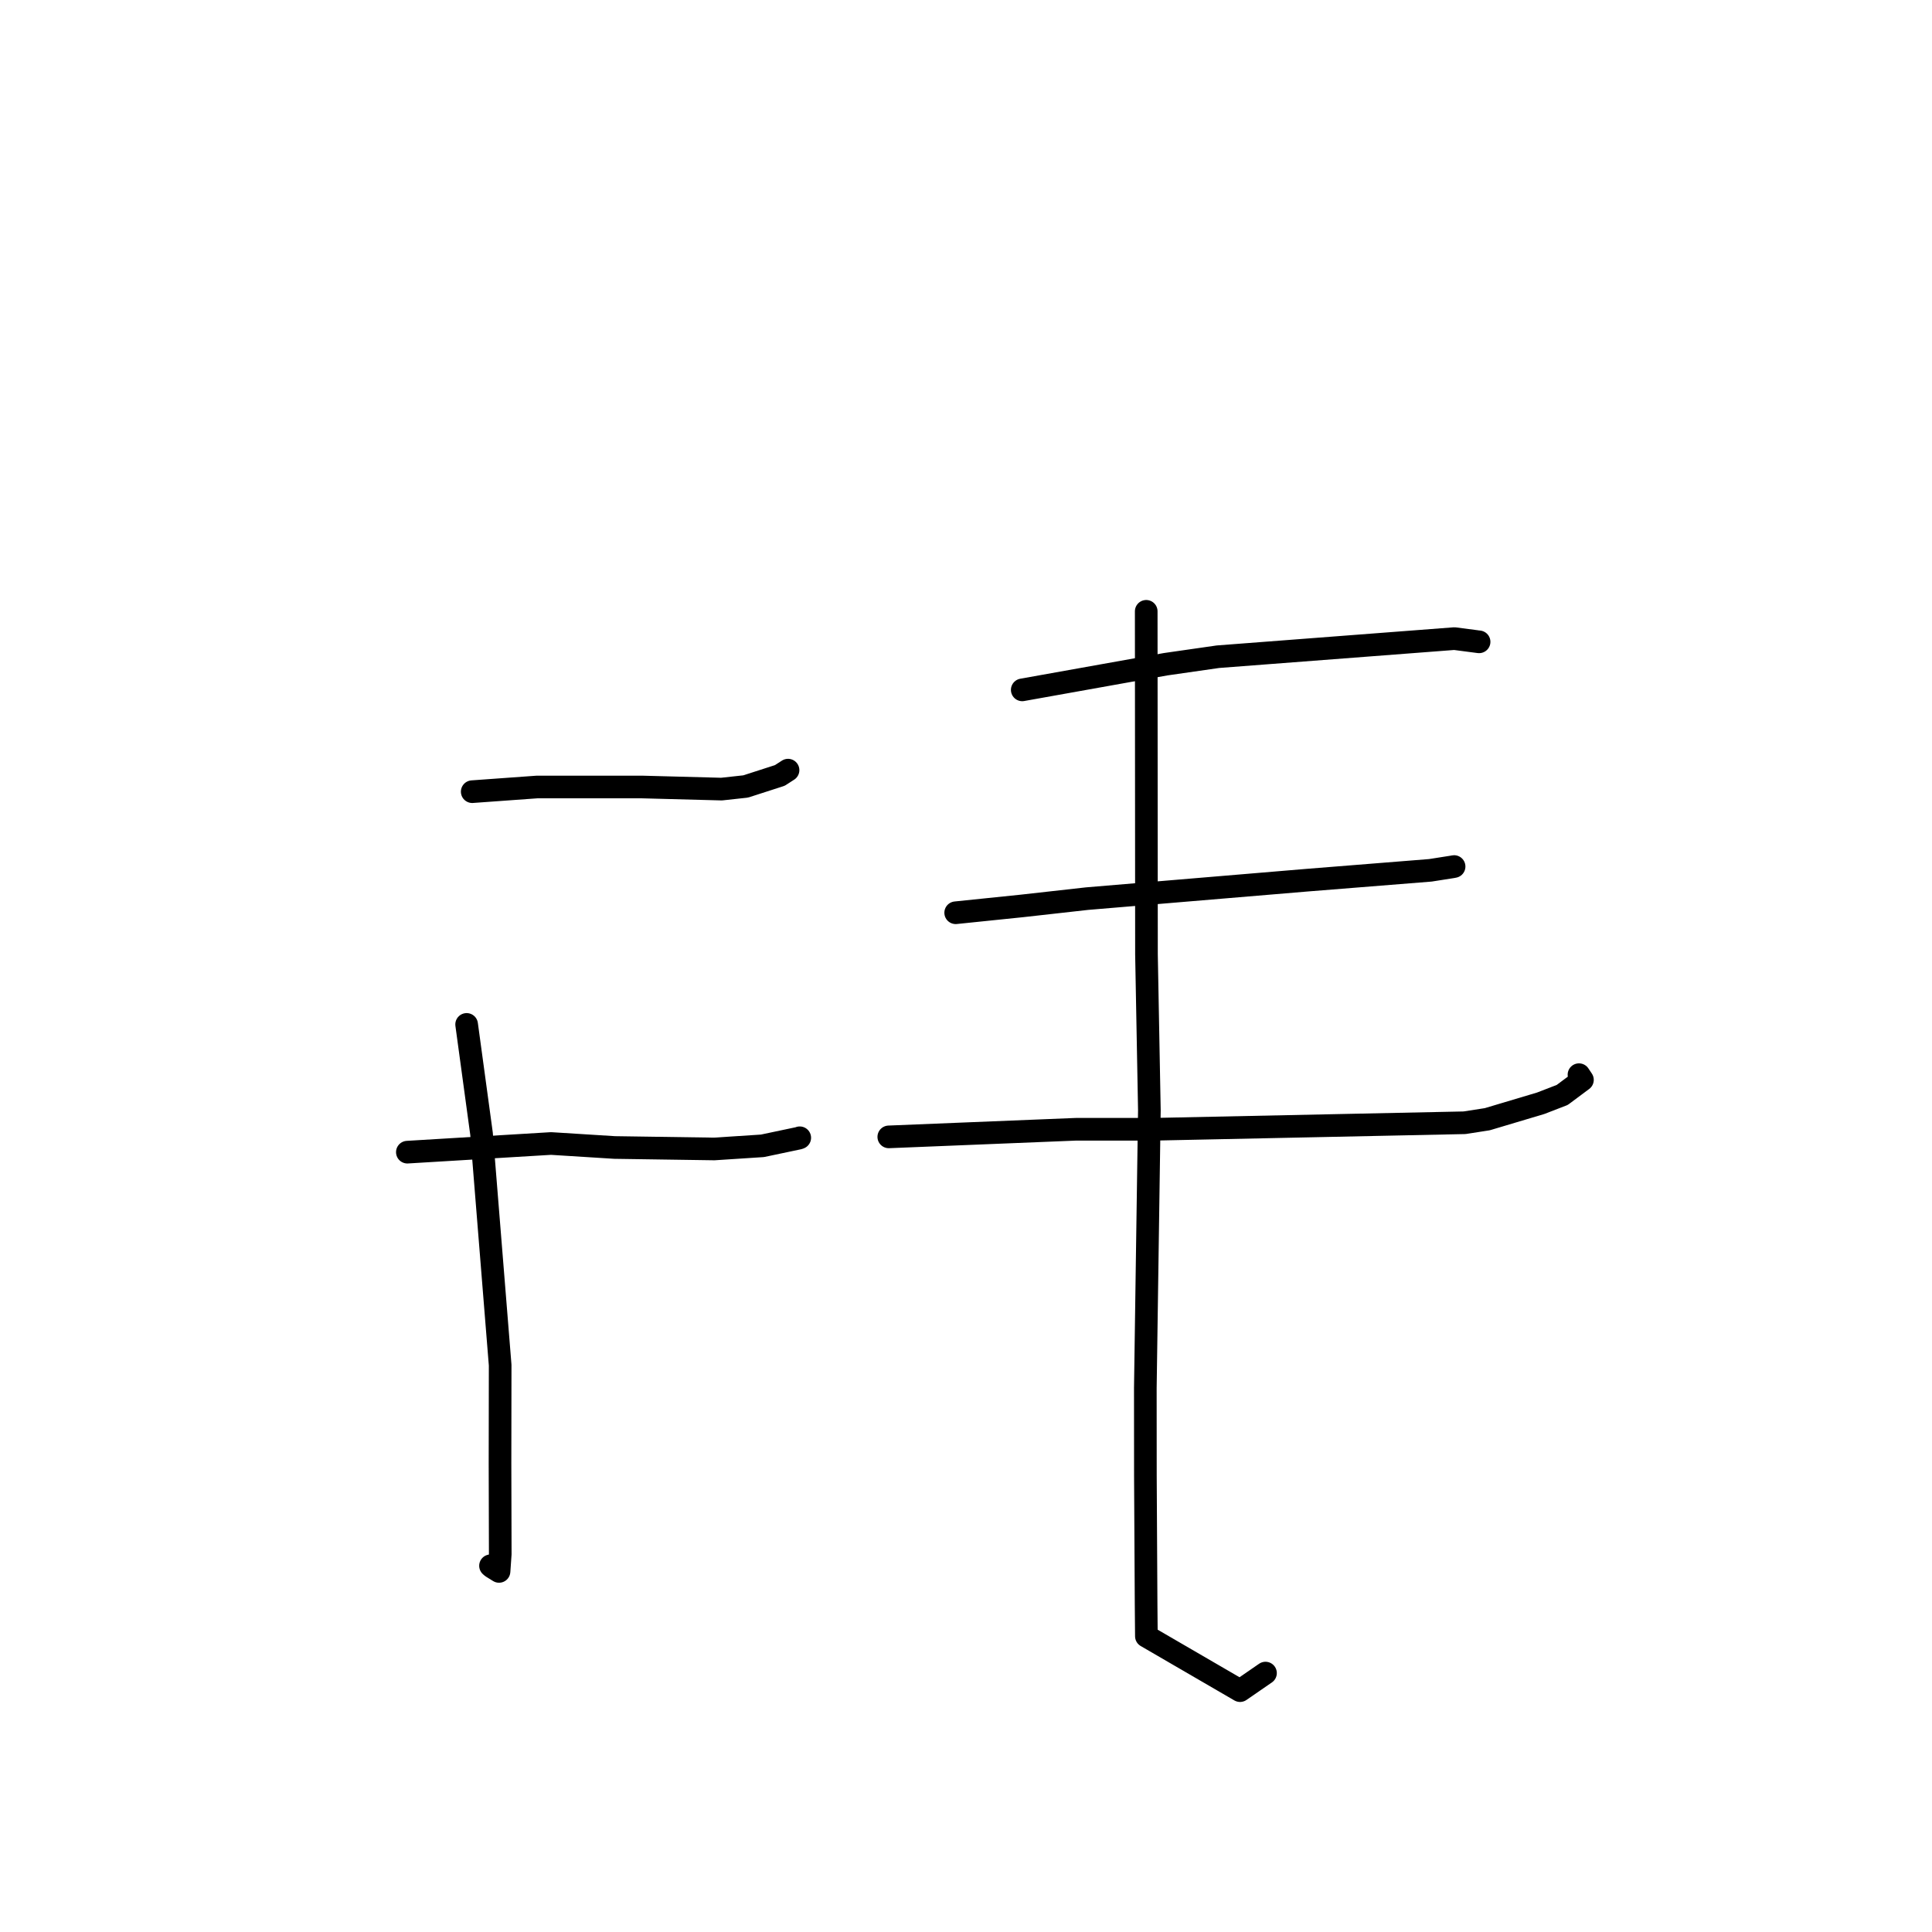 <?xml version="1.0" standalone="no"?>
    <svg width="256" height="256" xmlns="http://www.w3.org/2000/svg" version="1.1">
    <polyline stroke="black" stroke-width="3" stroke-linecap="round" fill="transparent" stroke-linejoin="round" points="62.572 104.901 71.178 104.28 85.112 104.282 95.609 104.56 98.803 104.211 103.329 102.751 104.176 102.205 104.42 102.048 " />
        <polyline stroke="black" stroke-width="3" stroke-linecap="round" fill="transparent" stroke-linejoin="round" points="53.977 152.667 73.014 151.52 81.448 152.049 94.645 152.243 101.029 151.827 105.862 150.808 105.952 150.769 105.971 150.76 " />
        <polyline stroke="black" stroke-width="3" stroke-linecap="round" fill="transparent" stroke-linejoin="round" points="61.831 135.74 63.805 150.223 66.274 180.893 66.254 193.922 66.285 205.923 66.125 208.22 65.182 207.637 64.995 207.473 " />
        <polyline stroke="black" stroke-width="3" stroke-linecap="round" fill="transparent" stroke-linejoin="round" points="135.453 91.412 154.445 88.015 161.386 87.018 192.717 84.619 195.66 85.004 195.983 85.046 195.986 85.046 195.987 85.046 " />
        <polyline stroke="black" stroke-width="3" stroke-linecap="round" fill="transparent" stroke-linejoin="round" points="126.633 120.944 135.398 120.041 144.034 119.074 173.184 116.629 189.529 115.322 192.469 114.861 192.669 114.821 192.673 114.82 192.675 114.82 192.675 114.82 " />
        <polyline stroke="black" stroke-width="3" stroke-linecap="round" fill="transparent" stroke-linejoin="round" points="117.769 150.642 142.542 149.635 152.906 149.634 194.06 148.771 197.077 148.301 204.148 146.189 207.003 145.086 209.682 143.089 209.311 142.534 209.222 142.4 " />
        <polyline stroke="black" stroke-width="3" stroke-linecap="round" fill="transparent" stroke-linejoin="round" points="151.88 81.003 151.914 126.461 152.298 147.125 151.762 183.932 151.77 195.509 151.865 212.623 151.902 216.808 164.313 224.018 167.685 221.693 " />
        </svg>